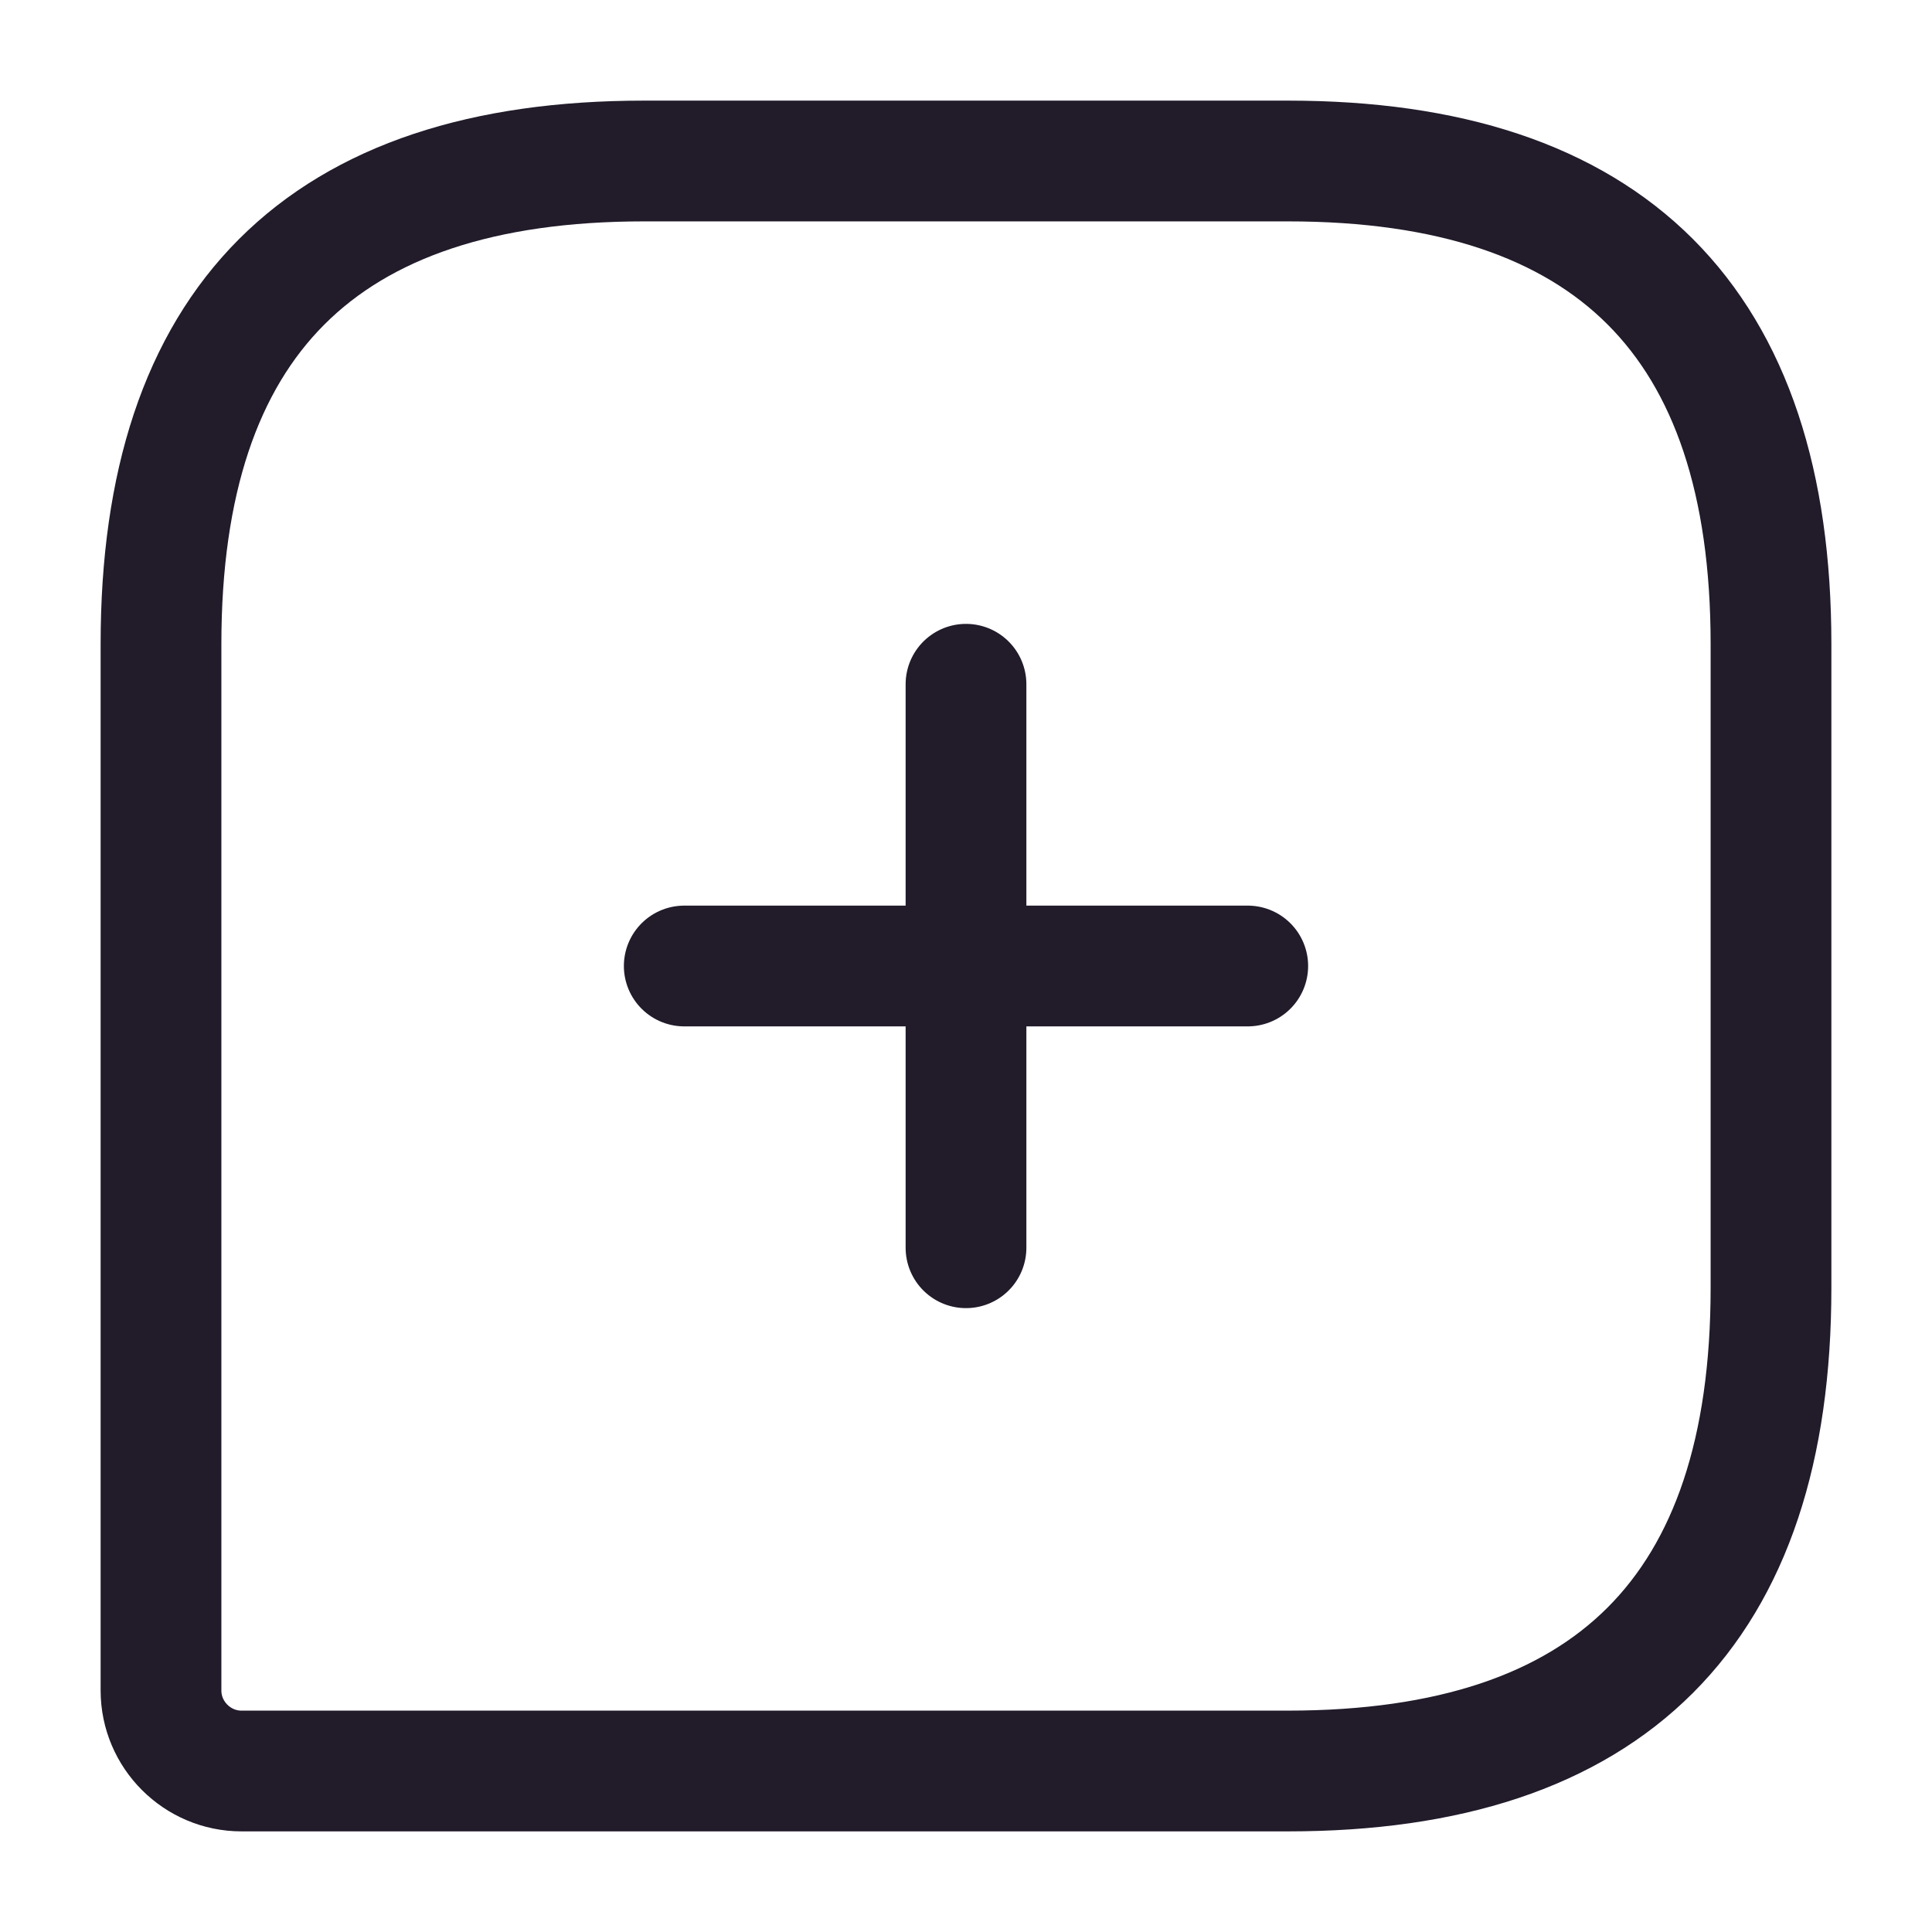 <svg width="24" height="24" viewBox="0 0 24 24" fill="none" xmlns="http://www.w3.org/2000/svg">
<path d="M16 2H8C4 2 2 4 2 8V21C2 21.55 2.45 22 3 22H16C20 22 22 20 22 16V8C22 4 20 2 16 2Z" stroke="#211B2A" stroke-width="1.5" stroke-linecap="round" stroke-linejoin="round"/>
<path d="M8.5 12H15.5" stroke="#211B2A" stroke-width="1.5" stroke-miterlimit="10" stroke-linecap="round" stroke-linejoin="round"/>
<path d="M12 15.5V8.5" stroke="#211B2A" stroke-width="1.5" stroke-miterlimit="10" stroke-linecap="round" stroke-linejoin="round"/>
</svg>
